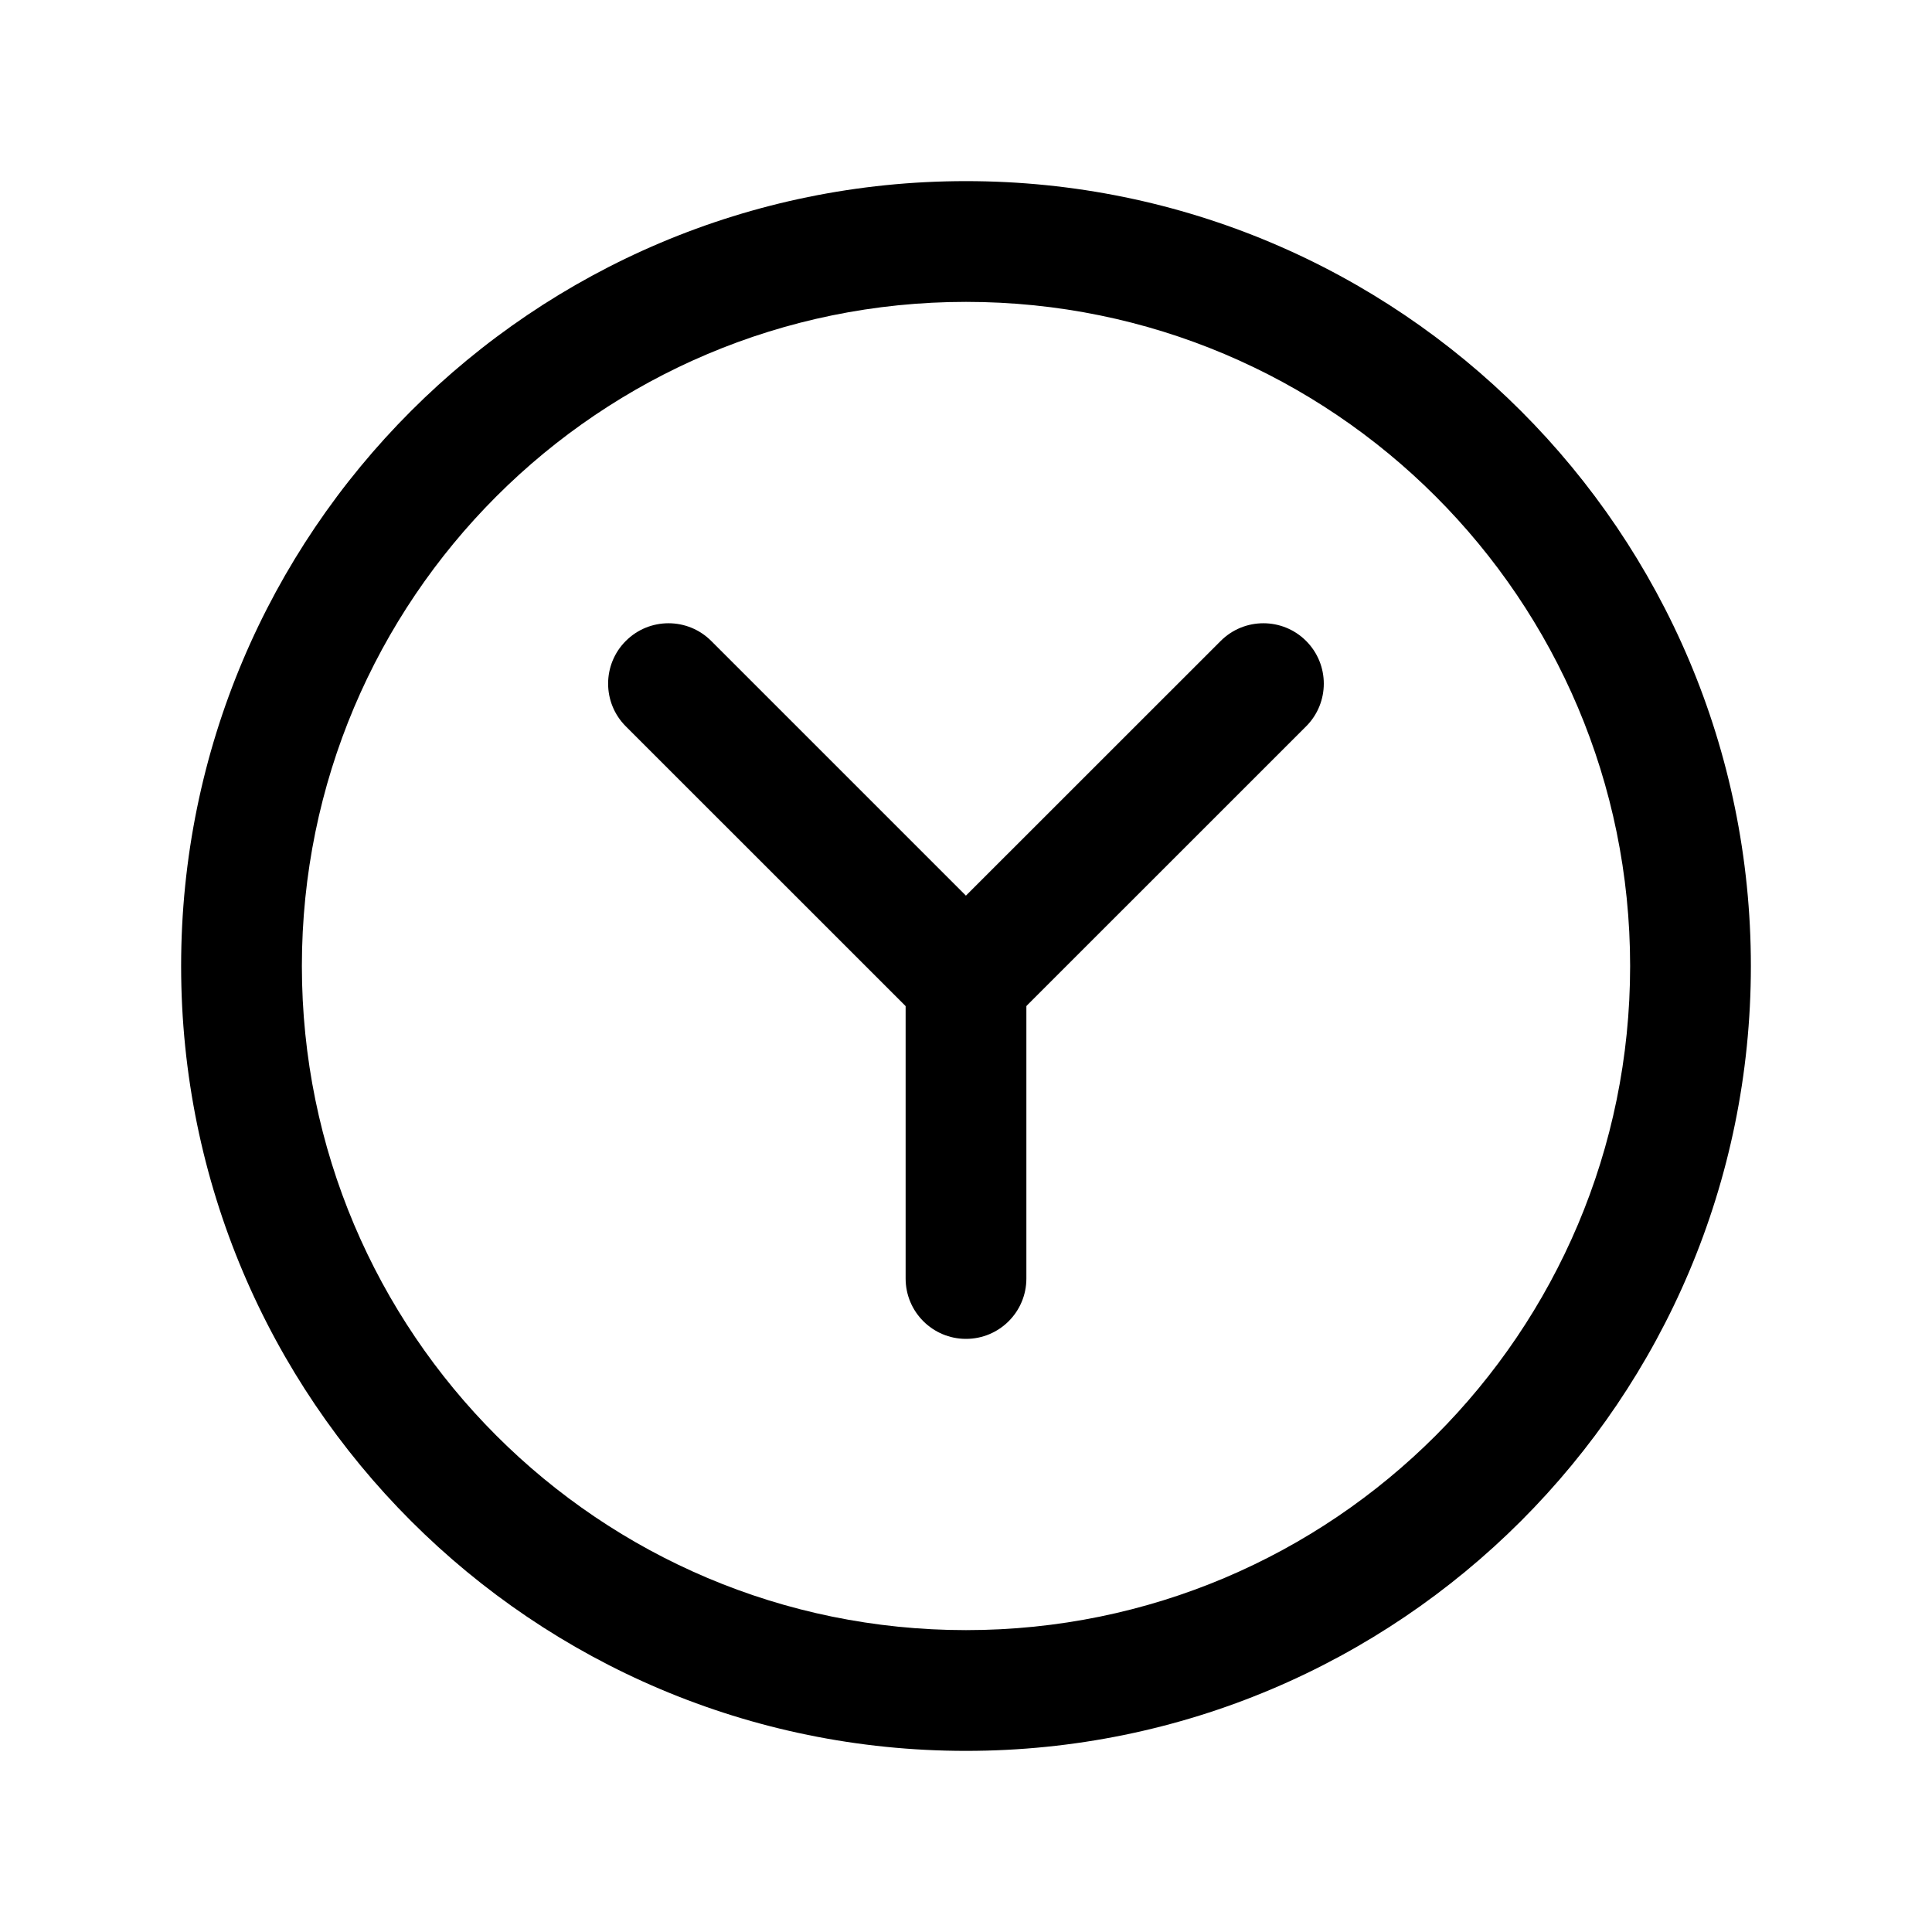 <svg width="24" height="24" viewBox="0 0 24 24" fill="none" xmlns="http://www.w3.org/2000/svg">
<path fill-rule="evenodd" clip-rule="evenodd" d="M12 3.75C7.443 3.75 3.75 7.443 3.75 12C3.75 16.557 7.443 20.25 12 20.25C16.557 20.25 20.25 16.557 20.25 12C20.25 7.443 16.557 3.75 12 3.75ZM2.25 12C2.25 6.615 6.615 2.25 12 2.25C17.385 2.25 21.75 6.615 21.75 12C21.75 17.385 17.385 21.75 12 21.75C6.615 21.75 2.25 17.385 2.25 12Z" fill="black"/>
<path fill-rule="evenodd" clip-rule="evenodd" d="M7.774 7.962C8.067 7.669 8.542 7.669 8.835 7.962L11.999 11.126L15.164 7.962C15.457 7.669 15.932 7.669 16.225 7.962C16.518 8.255 16.518 8.73 16.225 9.023L12.53 12.717C12.237 13.01 11.762 13.01 11.469 12.717L7.774 9.023C7.481 8.73 7.481 8.255 7.774 7.962Z" fill="black"/>
<path fill-rule="evenodd" clip-rule="evenodd" d="M12 11.438C12.414 11.438 12.75 11.773 12.75 12.188V15.882C12.75 16.297 12.414 16.632 12 16.632C11.586 16.632 11.25 16.297 11.25 15.882V12.188C11.25 11.773 11.586 11.438 12 11.438Z" fill="black"/>
</svg>